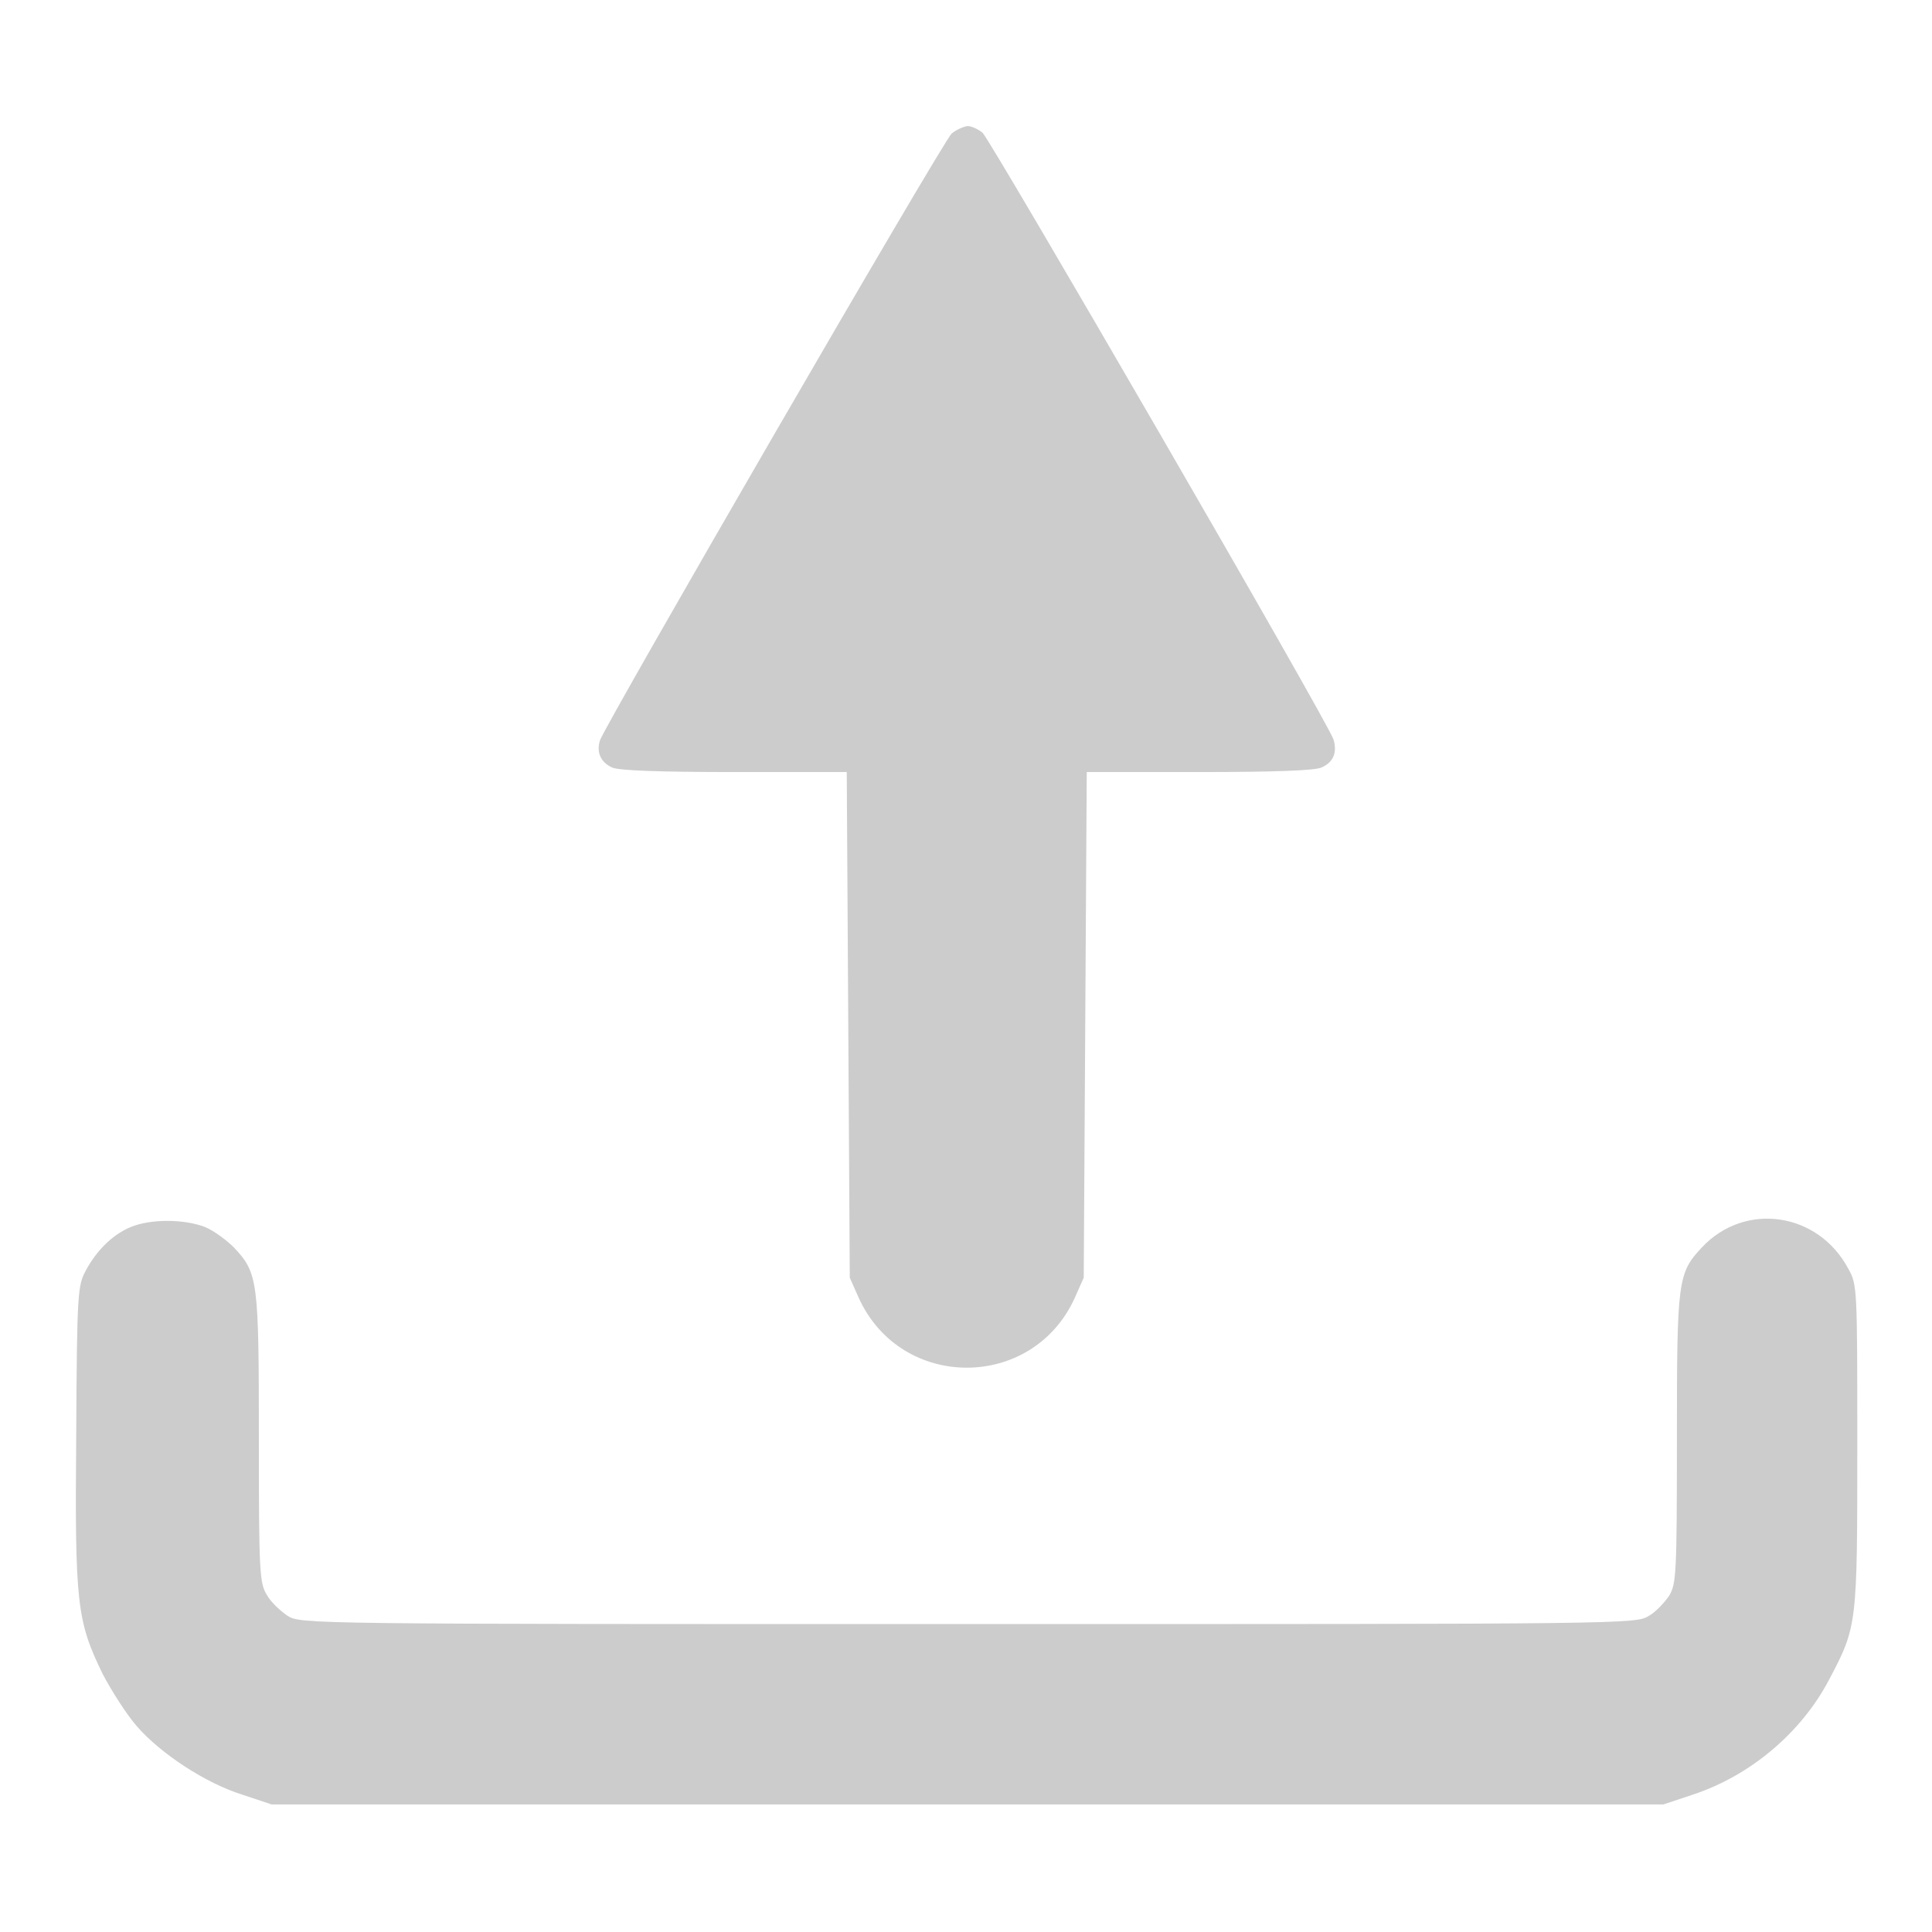 <svg version="1.1" xmlns="http://www.w3.org/2000/svg" xmlns:xlink="http://www.w3.org/1999/xlink" x="0px" y="0px" viewBox="0 0 256 256" enable-background="new 0 0 256 256" xml:space="preserve">
<g><path fill="#cccccc" d="M126.1,17.7C125,18.6,80.2,96,79.5,98.1c-0.5,1.6,0.1,2.9,1.6,3.6c0.9,0.4,6.1,0.6,16.2,0.6h14.9l0.2,33.5l0.2,33.5l1.2,2.7c5.6,12.3,23,12.3,28.6,0l1.2-2.7l0.2-33.5l0.2-33.5h14.9c10.1,0,15.3-0.2,16.2-0.6c1.6-0.7,2.1-2,1.6-3.7c-0.6-2.1-45.4-79.4-46.5-80.4c-0.6-0.5-1.5-0.9-2-0.9C127.6,16.8,126.7,17.2,126.1,17.7z"/><path fill="#cccccc" d="M17.3,162.6c-2.4,1-4.5,3.1-5.9,5.7c-1.1,2-1.2,2.8-1.3,21.8c-0.2,22.5,0.1,24.7,3.5,31.7c1.2,2.3,3.2,5.4,4.5,6.9c3.2,3.7,9.2,7.6,14,9.1l3.9,1.3h92.2h92.2l3.9-1.3c7.6-2.5,14.4-8.2,18.1-15.3c3.7-7,3.7-7.3,3.7-31c0-20.8,0-21.3-1.2-23.4c-4-7.5-13.7-8.9-19.4-2.8c-3.2,3.4-3.3,4.4-3.3,25.4c0,18-0.1,19.1-1,20.7c-0.6,0.9-1.8,2.2-2.7,2.7c-1.7,1.1-2.8,1.1-90.2,1.1s-88.5,0-90.2-1.1c-0.9-0.6-2.2-1.8-2.7-2.7c-1-1.6-1.1-2.7-1.1-20.7c0-21-0.1-22-3.3-25.4c-0.9-0.9-2.6-2.2-3.8-2.7C24.4,161.5,19.9,161.5,17.3,162.6z"/></g>
</svg>